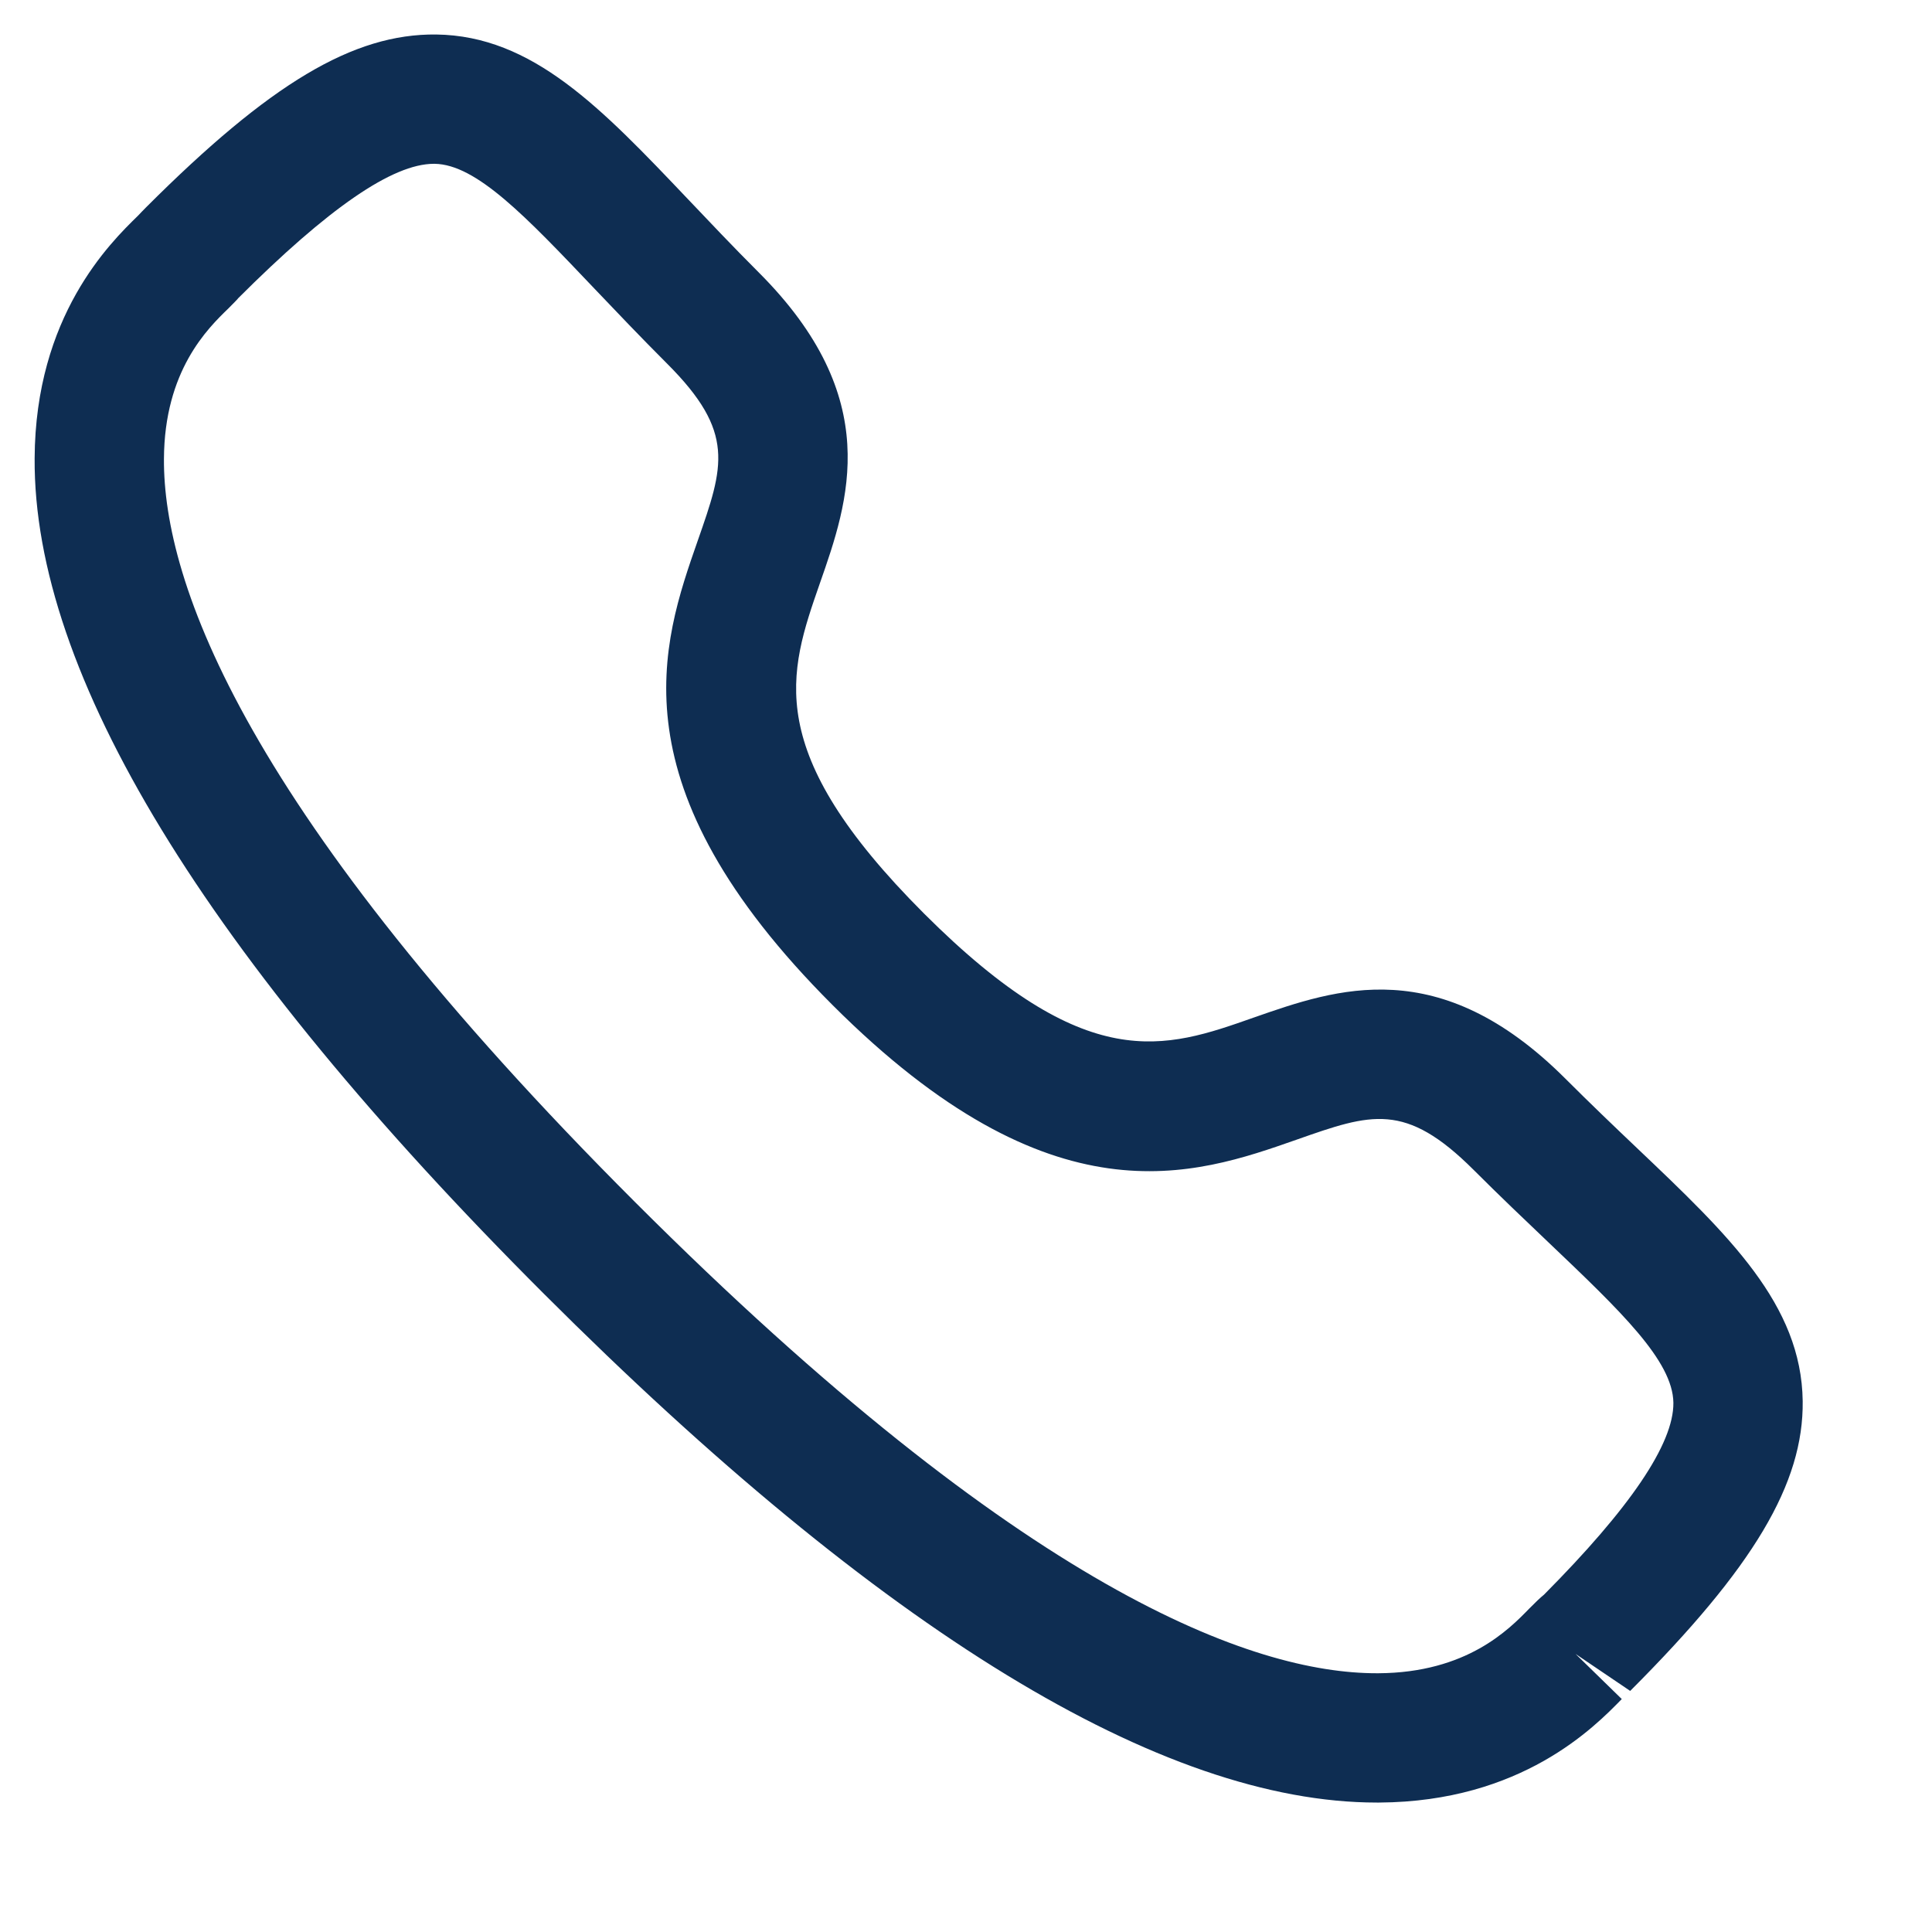 <svg width="14" height="14" viewBox="0 0 14 14" fill="none" xmlns="http://www.w3.org/2000/svg">
<path fill-rule="evenodd" clip-rule="evenodd" d="M1.725 2.163C1.726 2.163 1.695 2.195 1.656 2.234C1.504 2.381 1.191 2.686 1.188 3.326C1.183 4.22 1.771 5.881 4.603 8.712C7.422 11.53 9.08 12.125 9.976 12.125H9.989C10.629 12.121 10.934 11.808 11.081 11.657C11.126 11.611 11.162 11.577 11.188 11.556C11.81 10.93 12.129 10.463 12.126 10.165C12.122 9.86 11.742 9.499 11.218 9C11.051 8.841 10.87 8.669 10.679 8.478C10.183 7.983 9.937 8.068 9.397 8.258C8.651 8.52 7.626 8.876 6.033 7.283C4.438 5.689 4.795 4.665 5.056 3.918C5.245 3.378 5.331 3.132 4.835 2.636C4.641 2.442 4.466 2.258 4.306 2.09C3.81 1.568 3.452 1.191 3.149 1.187H3.144C2.845 1.187 2.38 1.507 1.722 2.165C1.724 2.163 1.724 2.163 1.725 2.163ZM9.977 13.062C8.419 13.062 6.389 11.822 3.941 9.375C1.483 6.918 0.241 4.881 0.251 3.321C0.256 2.29 0.797 1.761 1 1.563C1.011 1.55 1.047 1.515 1.059 1.502C1.956 0.605 2.56 0.243 3.161 0.25C3.859 0.259 4.356 0.781 4.985 1.443C5.141 1.607 5.309 1.785 5.497 1.973C6.41 2.885 6.15 3.63 5.941 4.227C5.714 4.879 5.517 5.441 6.696 6.62C7.876 7.799 8.438 7.602 9.087 7.373C9.686 7.164 10.428 6.903 11.342 7.815C11.527 8 11.702 8.167 11.864 8.321C12.529 8.953 13.054 9.453 13.063 10.153C13.07 10.75 12.708 11.358 11.813 12.253L11.417 11.985L11.752 12.312C11.554 12.515 11.026 13.056 9.994 13.062H9.977Z" fill="#0E2D52"/>
</svg>
